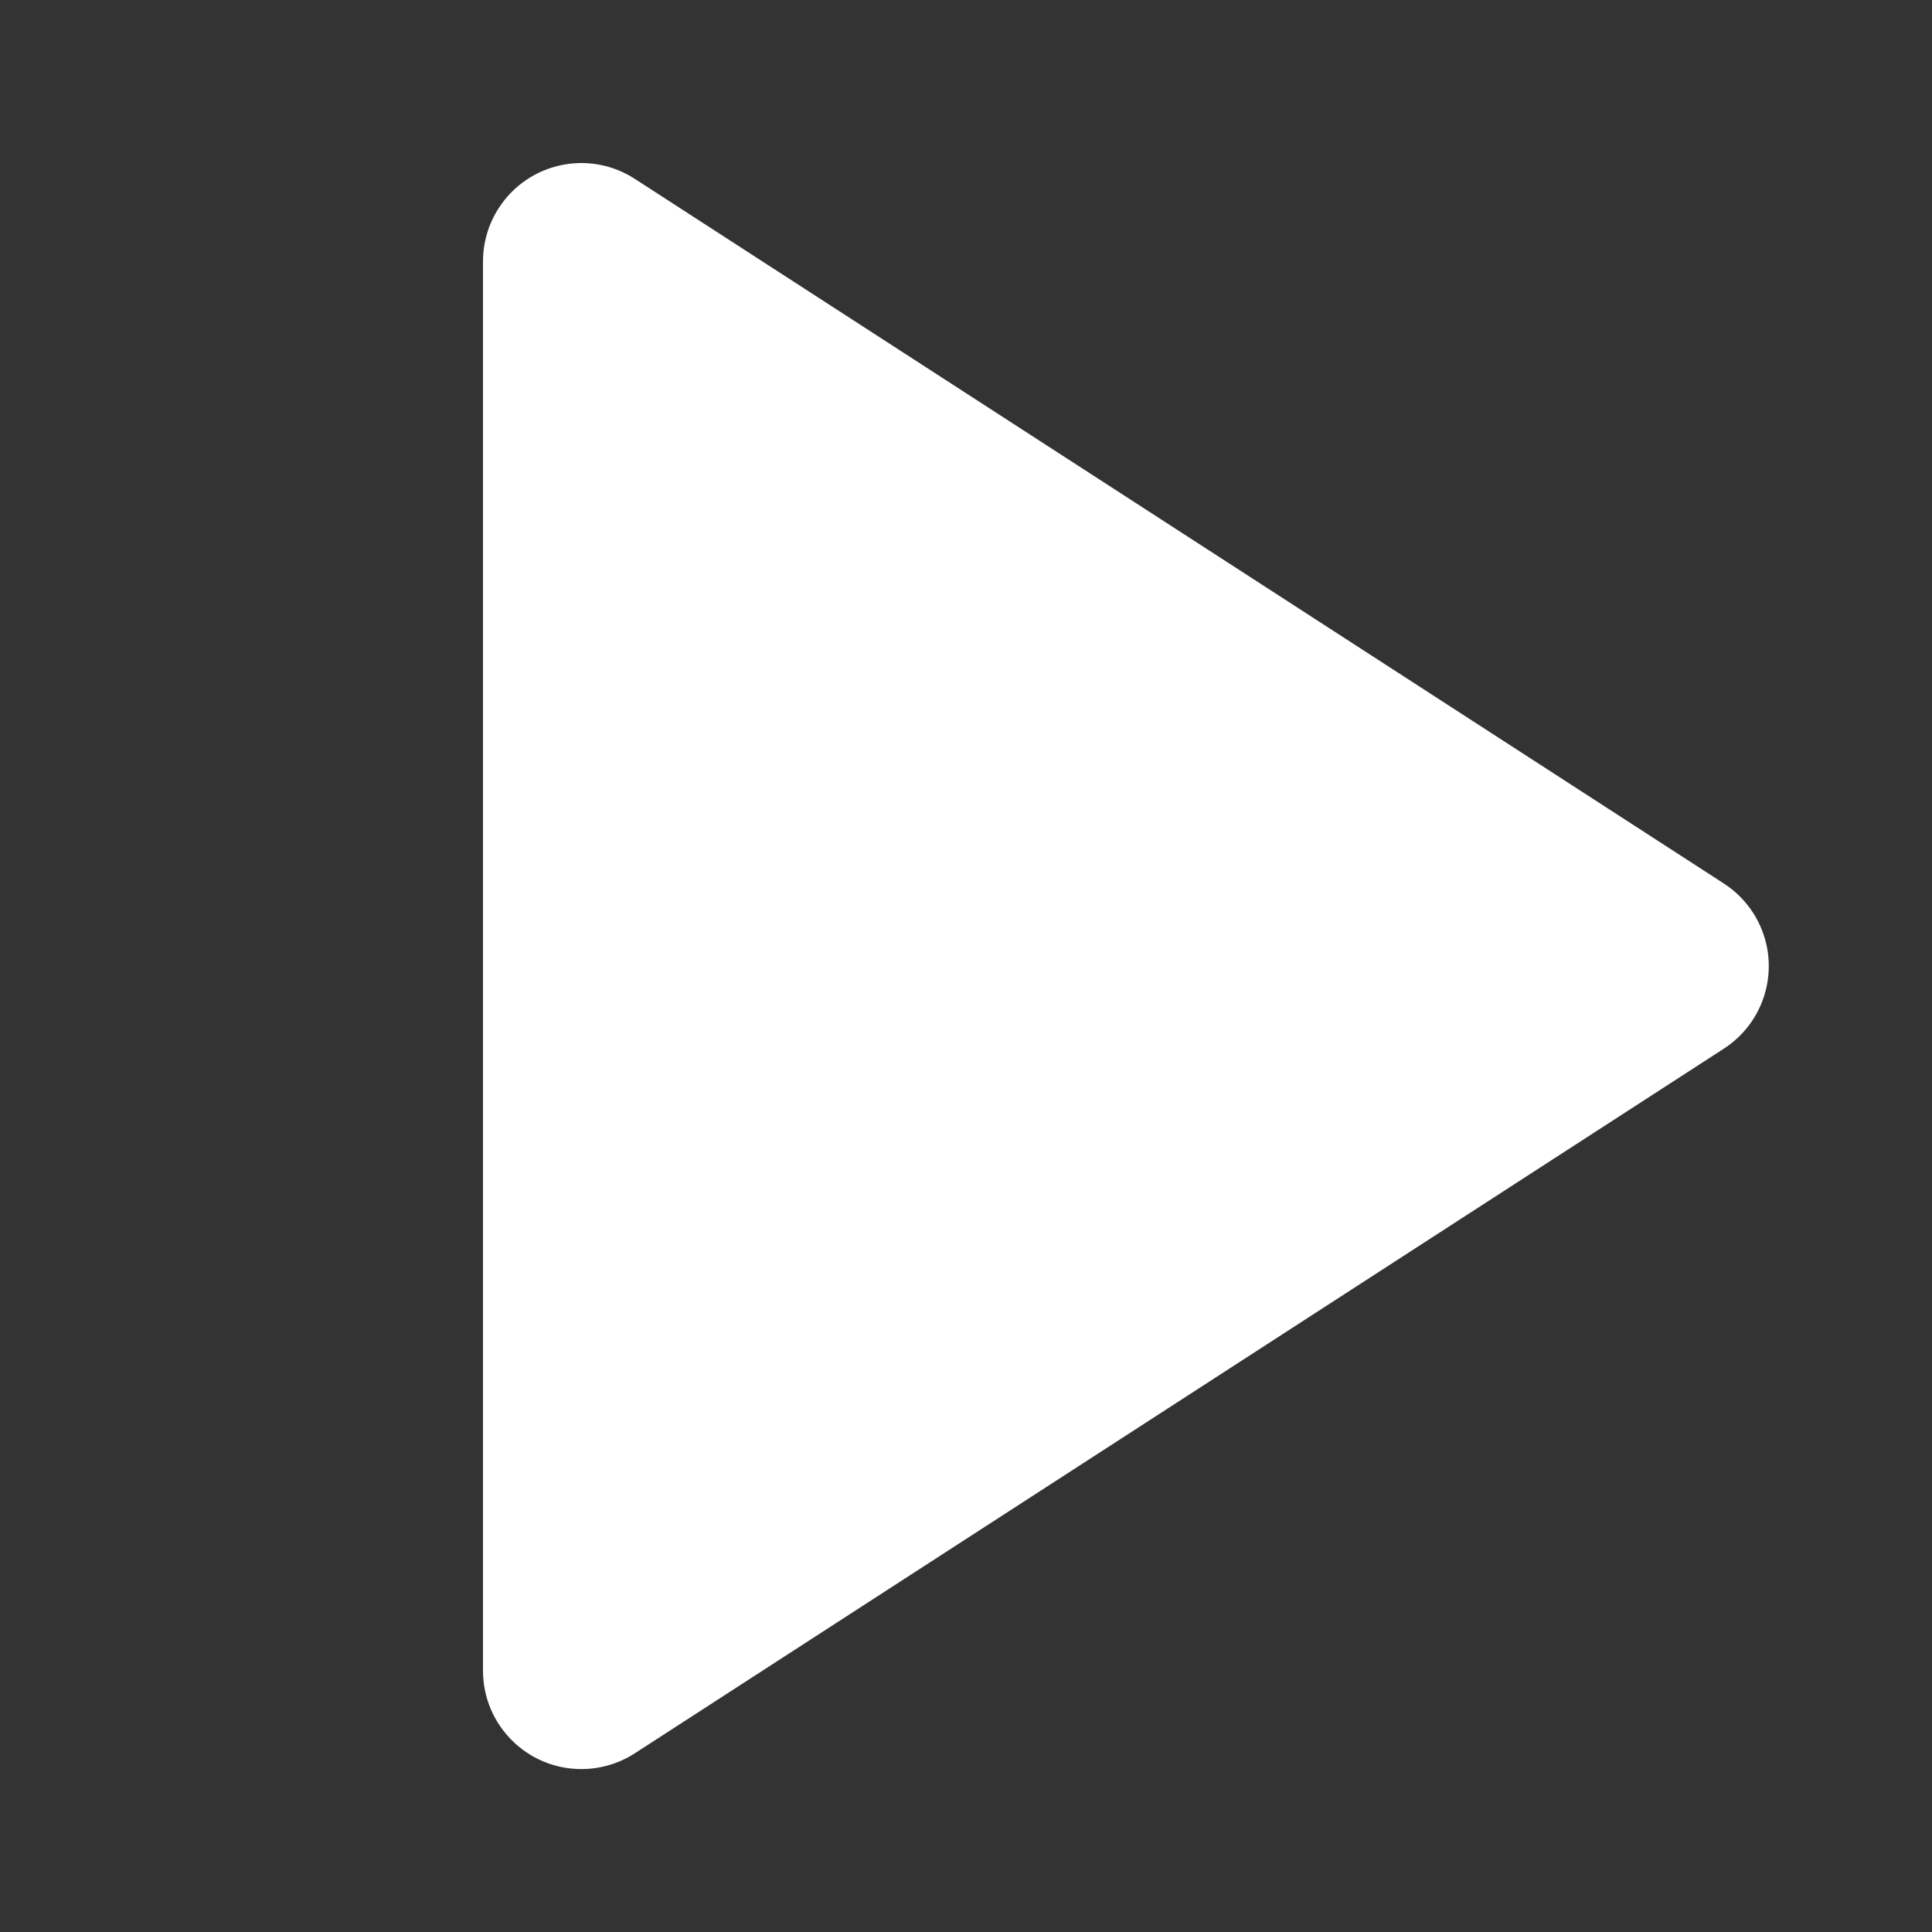 <svg height="24" viewBox="0 0 24 24" width="24" xmlns="http://www.w3.org/2000/svg"><rect x="0" y="0" width="24" height="24" fill="#333333" stroke="none"/><path d="m5 3.247v17.507c0 .675.547 1.222 1.222 1.222.236 0 .466-.068.664-.196l13.528-8.753c.567-.367.729-1.123.362-1.69-.094-.145-.217-.268-.362-.362l-13.528-8.753c-.567-.367-1.323-.205-1.69.362-.128.198-.196.428-.196.664z" transform="translate(1 0)" fill="#fff"/></svg>